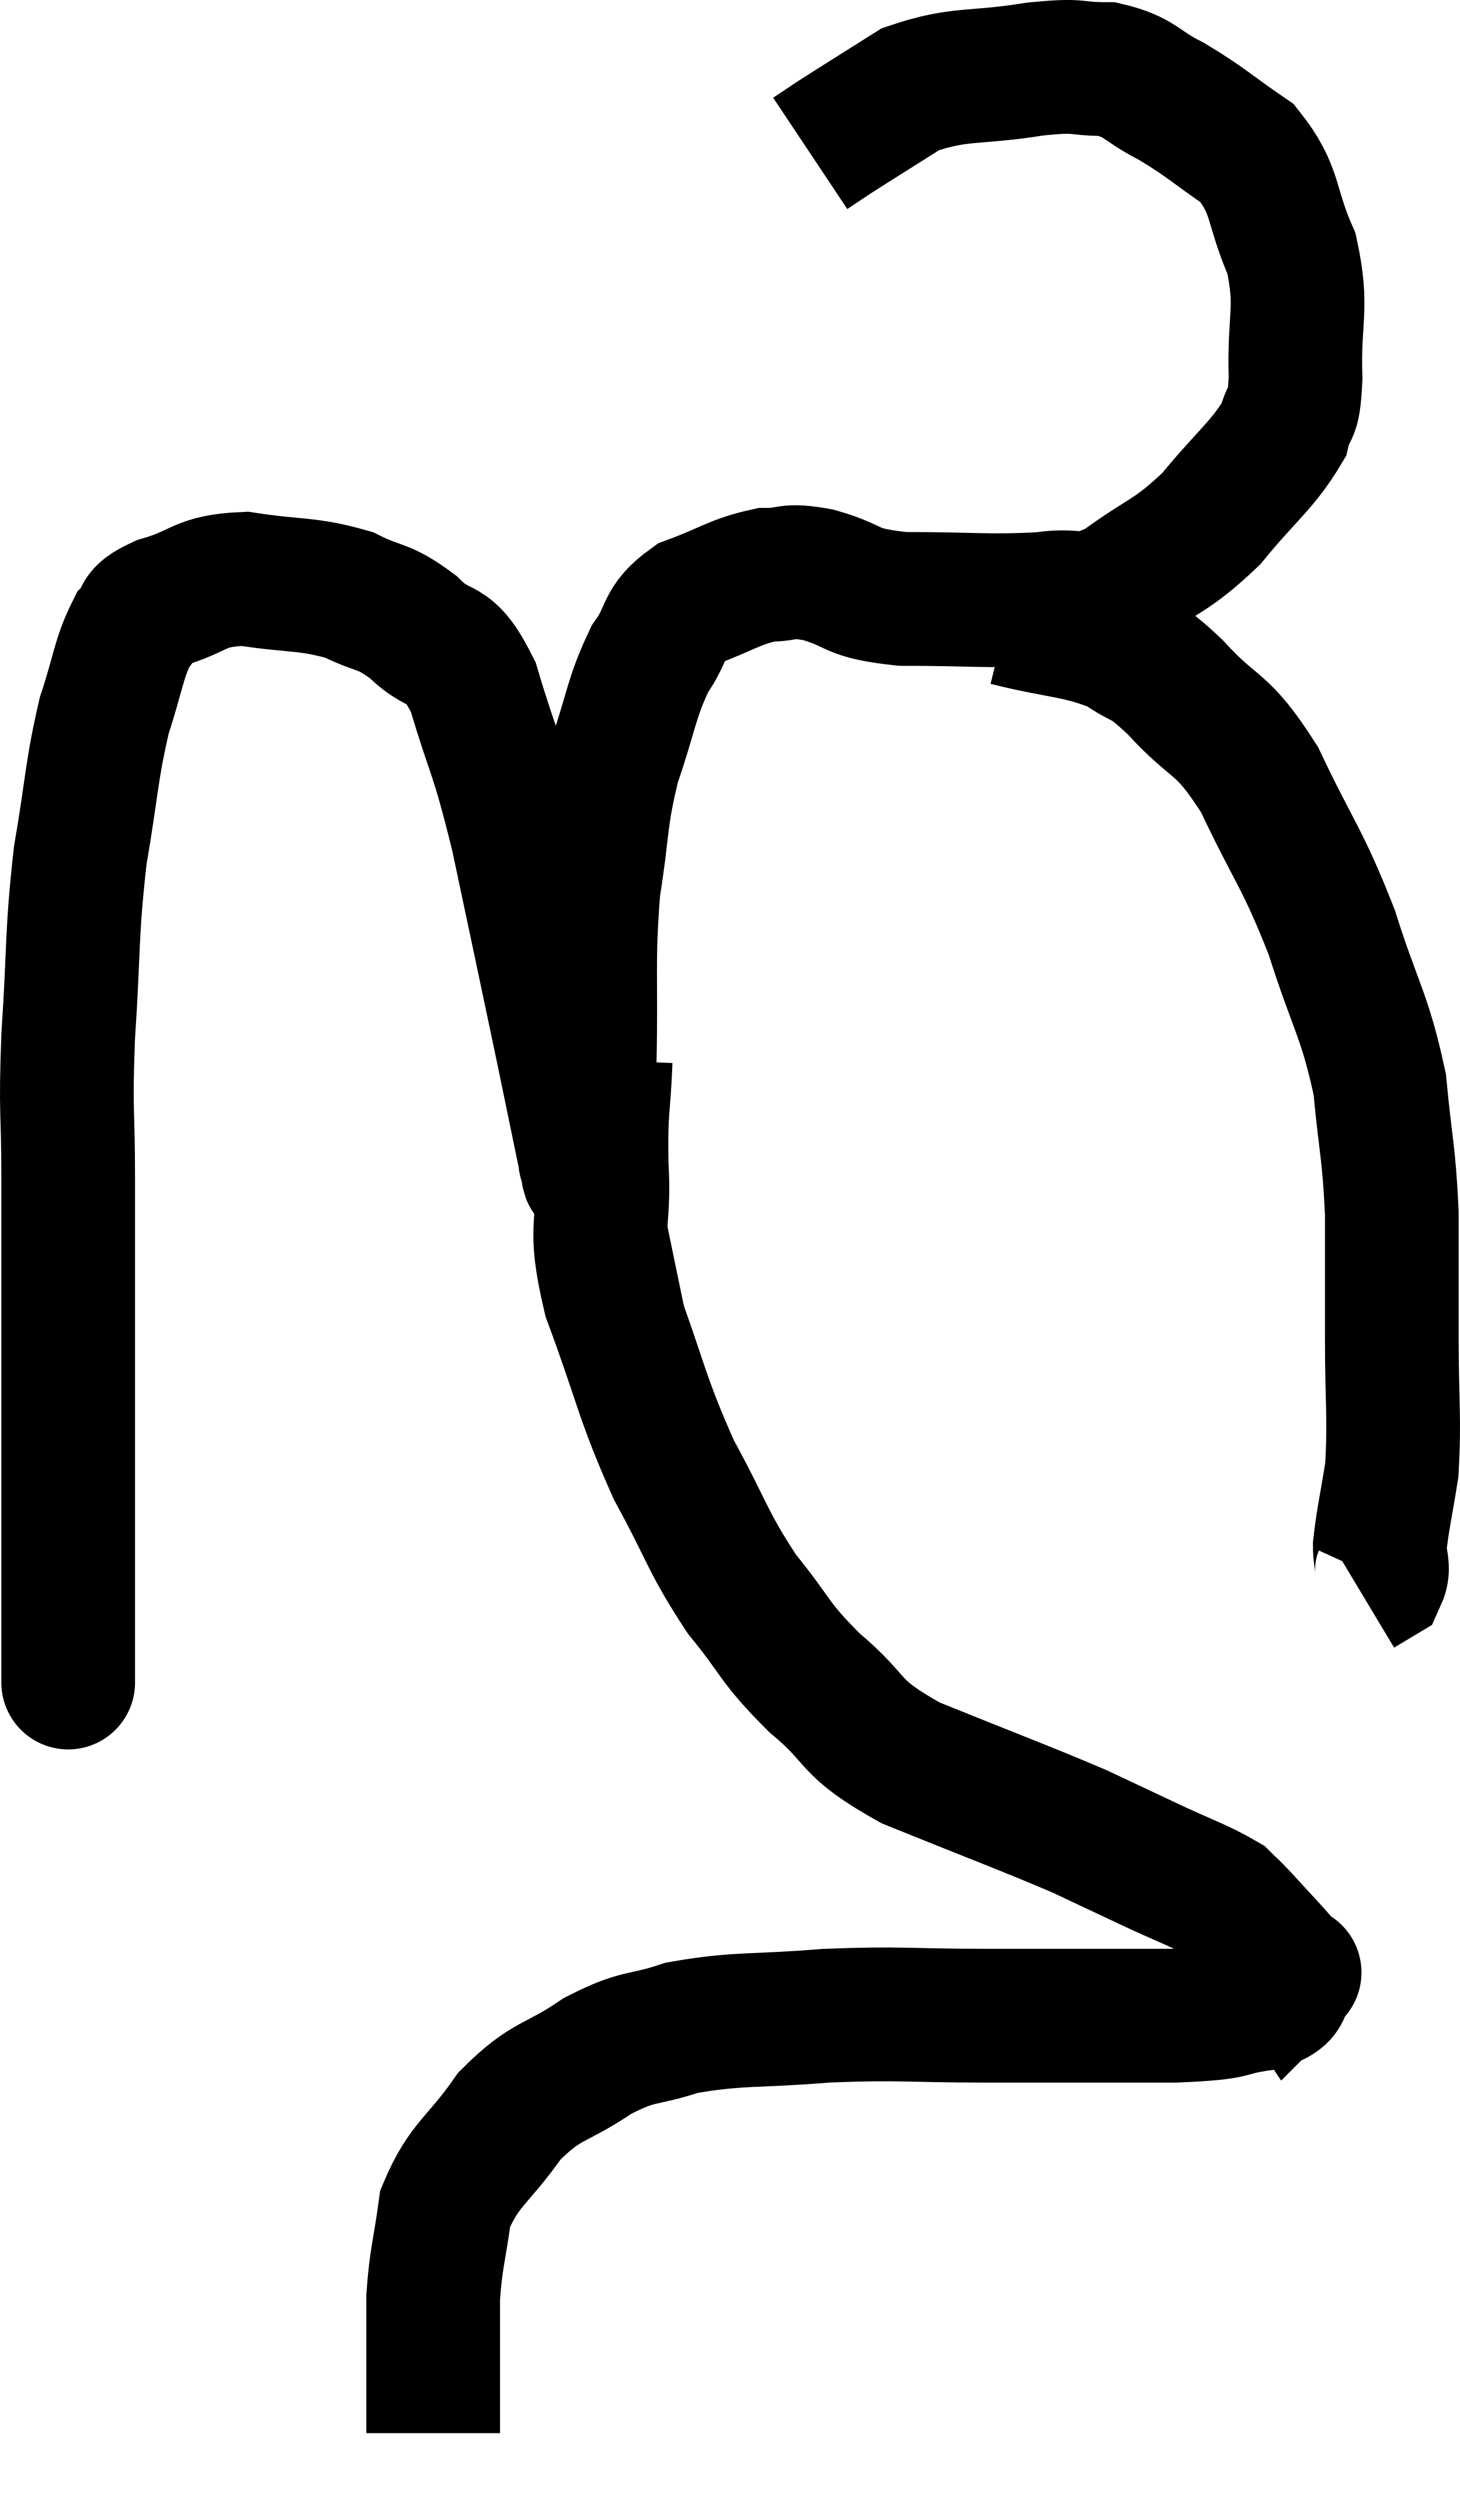 <svg xmlns="http://www.w3.org/2000/svg" viewBox="10.5 8.627 21.84 37.373" width="21.84" height="37.373"><path d="M 11.52 33.72 C 11.52 33.72, 11.52 33.855, 11.52 33.72 C 11.52 33.45, 11.52 34.035, 11.52 33.18 C 11.52 31.74, 11.52 32.04, 11.52 30.3 C 11.52 28.26, 11.52 27.765, 11.52 26.22 C 11.52 25.17, 11.475 25.32, 11.52 24.12 C 11.61 22.77, 11.565 22.62, 11.7 21.42 C 11.88 20.37, 11.865 20.16, 12.06 19.32 C 12.27 18.69, 12.27 18.48, 12.48 18.06 C 12.69 17.85, 12.48 17.835, 12.9 17.64 C 13.53 17.46, 13.455 17.31, 14.16 17.28 C 14.94 17.4, 15.09 17.34, 15.72 17.52 C 16.2 17.76, 16.215 17.655, 16.68 18 C 17.13 18.45, 17.19 18.12, 17.58 18.9 C 17.91 20.01, 17.91 19.785, 18.24 21.12 C 18.57 22.68, 18.645 23.025, 18.9 24.24 C 19.08 25.11, 19.17 25.545, 19.26 25.98 C 19.26 25.98, 19.26 25.98, 19.26 25.98 C 19.26 25.98, 19.245 25.965, 19.26 25.98 C 19.29 26.01, 19.305 26.4, 19.32 26.04 C 19.32 25.29, 19.305 25.575, 19.32 24.54 C 19.35 23.22, 19.29 23.025, 19.38 21.9 C 19.53 20.97, 19.47 20.895, 19.68 20.04 C 19.95 19.26, 19.935 19.08, 20.22 18.48 C 20.52 18.06, 20.385 17.955, 20.82 17.64 C 21.39 17.43, 21.48 17.325, 21.96 17.22 C 22.35 17.22, 22.23 17.13, 22.74 17.22 C 23.37 17.4, 23.16 17.49, 24 17.58 C 25.05 17.58, 25.29 17.625, 26.1 17.58 C 26.67 17.49, 26.61 17.7, 27.24 17.4 C 27.93 16.89, 28.005 16.965, 28.62 16.38 C 29.16 15.72, 29.385 15.585, 29.7 15.06 C 29.79 14.67, 29.85 14.94, 29.88 14.28 C 29.85 13.35, 30 13.26, 29.82 12.42 C 29.49 11.67, 29.61 11.49, 29.16 10.92 C 28.59 10.53, 28.545 10.455, 28.02 10.14 C 27.54 9.9, 27.57 9.78, 27.06 9.66 C 26.52 9.66, 26.715 9.585, 25.98 9.66 C 25.05 9.81, 24.87 9.705, 24.12 9.96 C 23.55 10.32, 23.355 10.44, 22.98 10.68 L 22.62 10.92" fill="none" stroke="black" stroke-width="2"></path><path d="M 25.56 17.88 C 26.4 18.09, 26.61 18.045, 27.24 18.3 C 27.66 18.6, 27.555 18.405, 28.08 18.9 C 28.71 19.59, 28.755 19.365, 29.34 20.28 C 29.88 21.42, 29.97 21.42, 30.42 22.56 C 30.78 23.7, 30.915 23.79, 31.14 24.84 C 31.23 25.8, 31.275 25.815, 31.32 26.76 C 31.32 27.69, 31.32 27.66, 31.32 28.62 C 31.32 29.61, 31.365 29.82, 31.32 30.6 C 31.23 31.17, 31.185 31.335, 31.14 31.74 C 31.14 31.98, 31.215 32.055, 31.14 32.22 L 30.84 32.4" fill="none" stroke="black" stroke-width="2"></path><path d="M 19.56 24.48 C 19.53 25.26, 19.485 25.155, 19.5 26.04 C 19.56 27.03, 19.35 26.88, 19.62 28.02 C 20.1 29.31, 20.085 29.49, 20.58 30.6 C 21.09 31.53, 21.075 31.665, 21.6 32.46 C 22.14 33.12, 22.05 33.15, 22.68 33.78 C 23.4 34.38, 23.13 34.425, 24.12 34.98 C 25.38 35.49, 25.755 35.625, 26.64 36 C 27.15 36.24, 27.12 36.225, 27.66 36.48 C 28.23 36.75, 28.44 36.81, 28.8 37.02 C 28.95 37.17, 28.875 37.08, 29.1 37.32 C 29.4 37.65, 29.52 37.77, 29.7 37.98 C 29.76 38.07, 29.79 38.115, 29.82 38.16 C 29.82 38.16, 29.925 38.055, 29.82 38.16 C 29.61 38.37, 29.835 38.43, 29.4 38.58 C 28.74 38.67, 29.115 38.715, 28.08 38.76 C 26.67 38.76, 26.565 38.76, 25.26 38.76 C 24.06 38.76, 24 38.715, 22.86 38.76 C 21.78 38.85, 21.555 38.79, 20.7 38.94 C 20.07 39.15, 20.085 39.03, 19.44 39.36 C 18.78 39.81, 18.69 39.69, 18.12 40.26 C 17.64 40.95, 17.445 40.965, 17.16 41.64 C 17.07 42.3, 17.025 42.36, 16.98 42.96 C 16.98 43.5, 16.98 43.53, 16.98 44.04 C 16.98 44.52, 16.98 44.76, 16.98 45 C 16.98 45, 16.98 45, 16.98 45 L 16.98 45" fill="none" stroke="black" stroke-width="2"></path></svg>